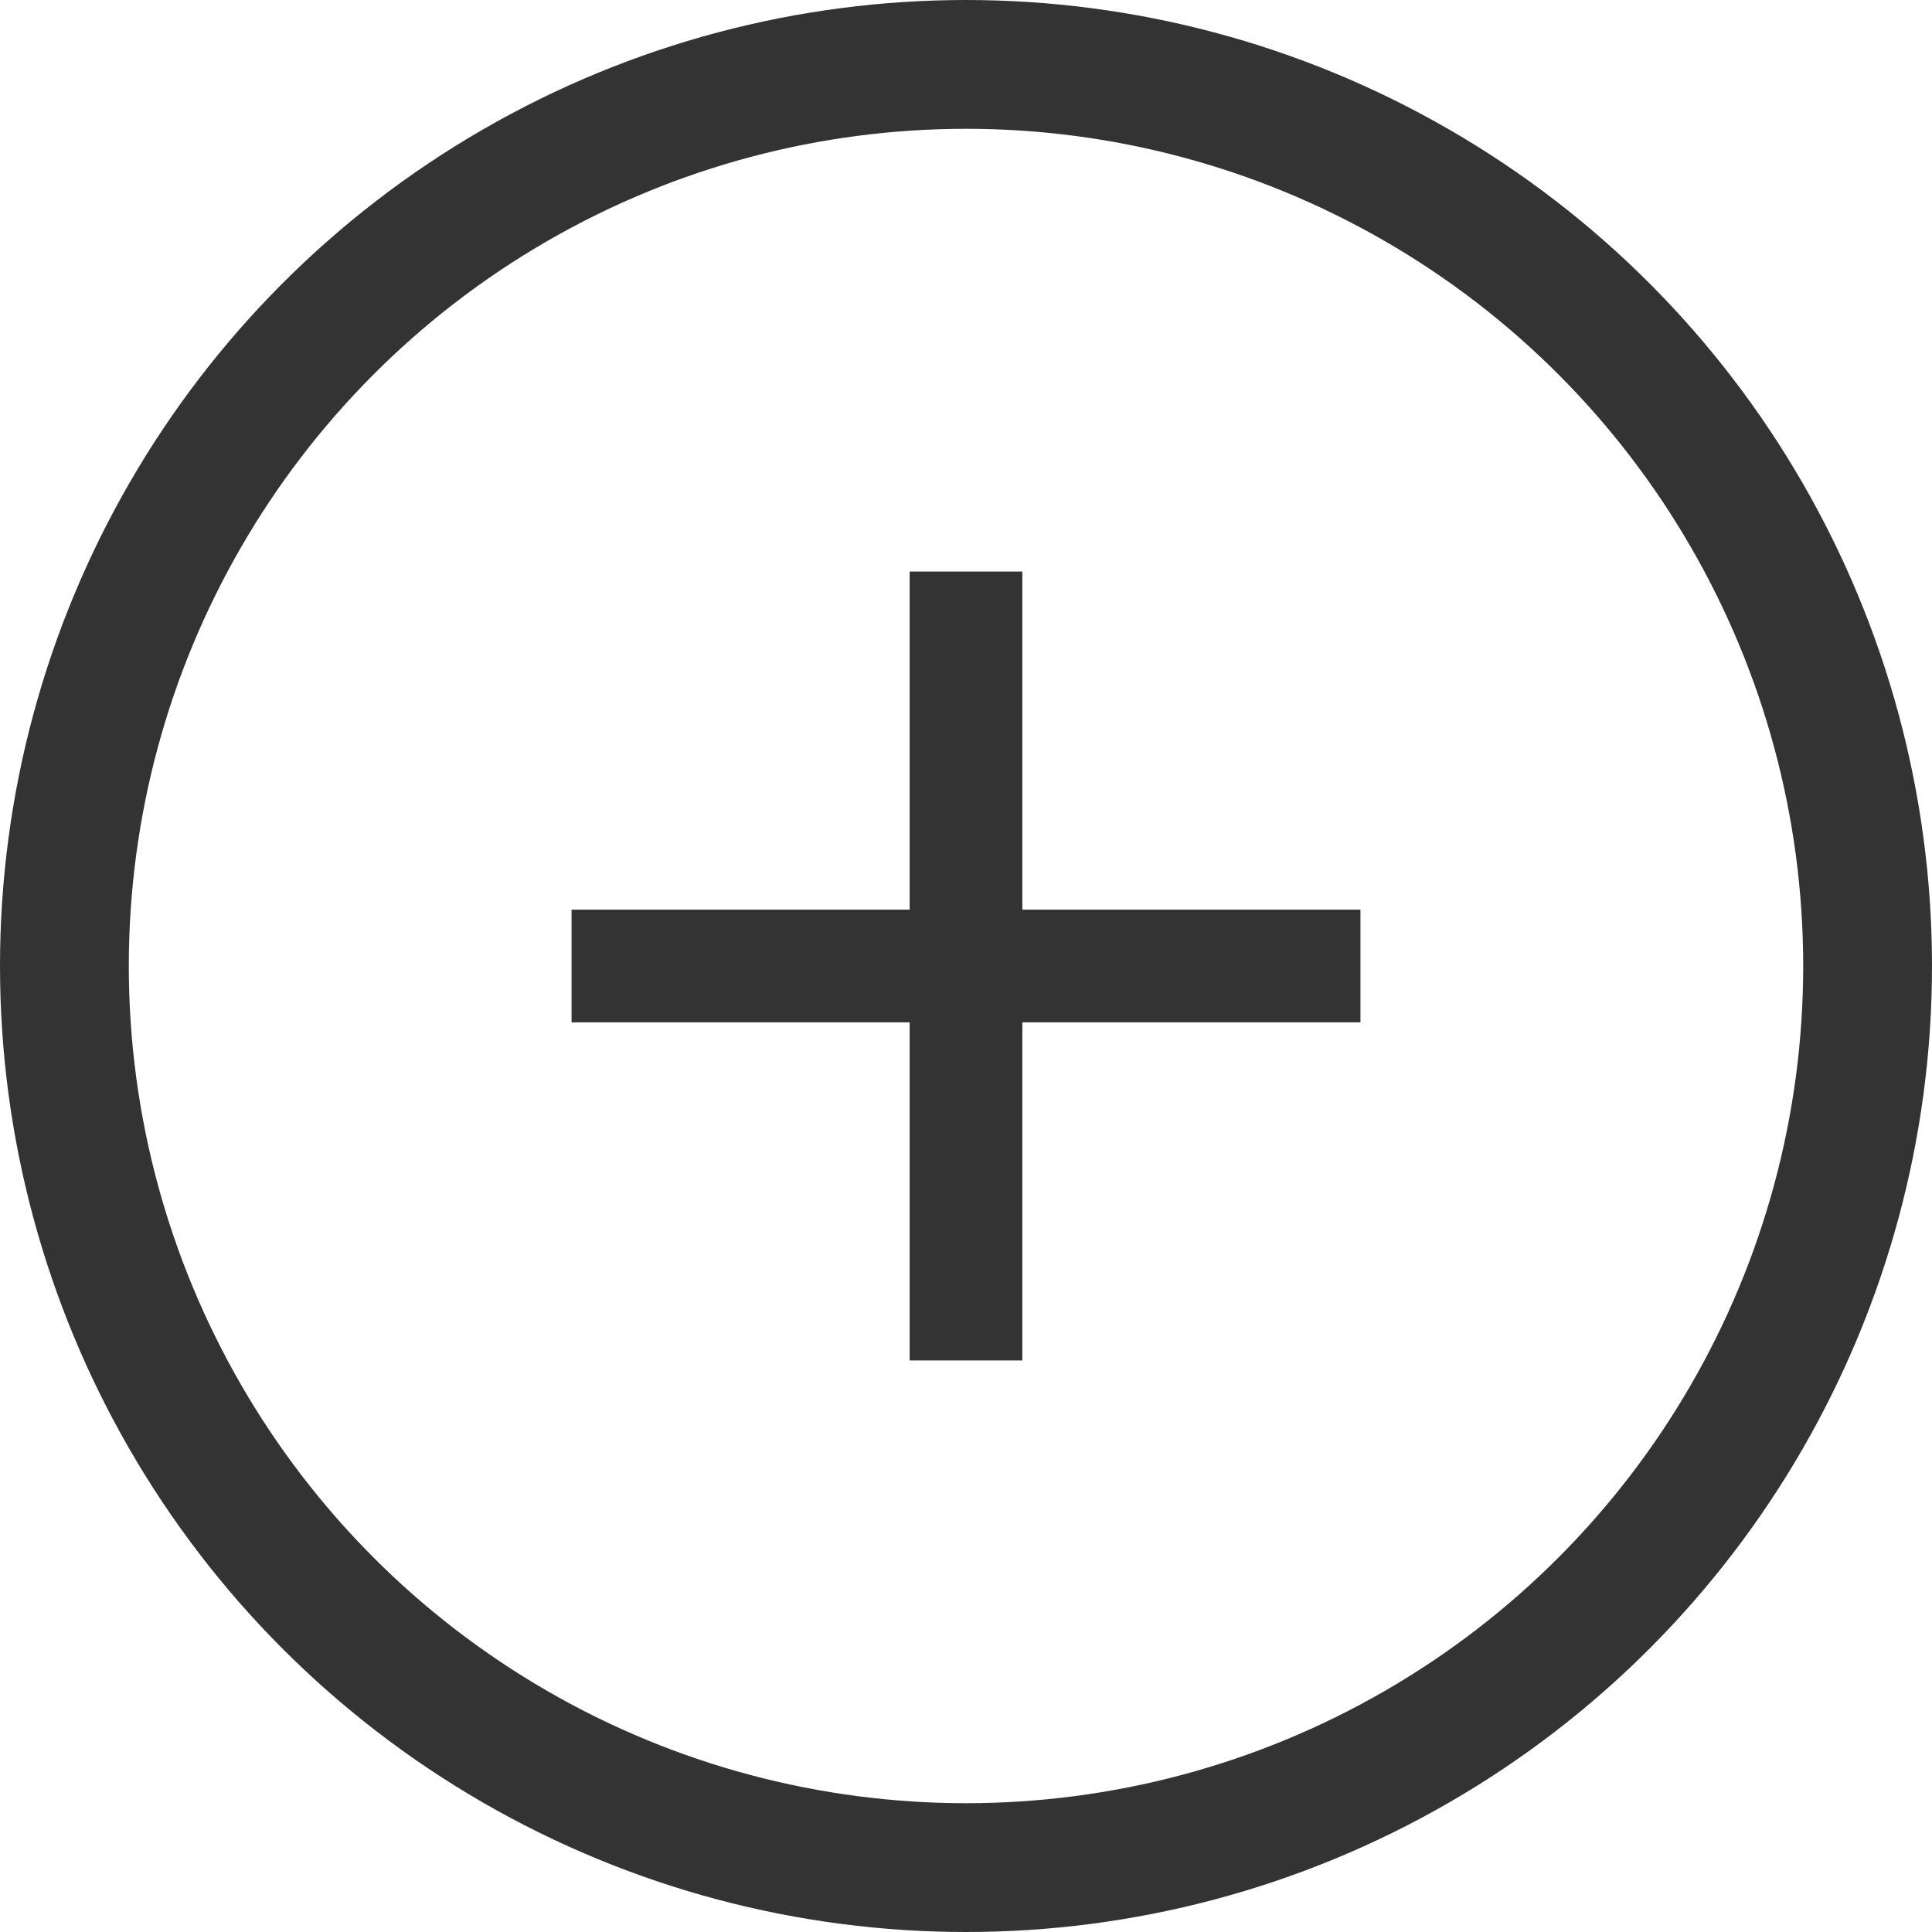 <svg width="30" height="30" viewBox="0 0 30 30" fill="none" xmlns="http://www.w3.org/2000/svg">
<circle cx="15" cy="15" r="14" stroke="#333333" stroke-width="2"/>
<path d="M21.125 15.875H15.875V21.125H14.125V15.875H8.875V14.125H14.125V8.875H15.875V14.125H21.125V15.875Z" fill="#333333"/>
</svg>
